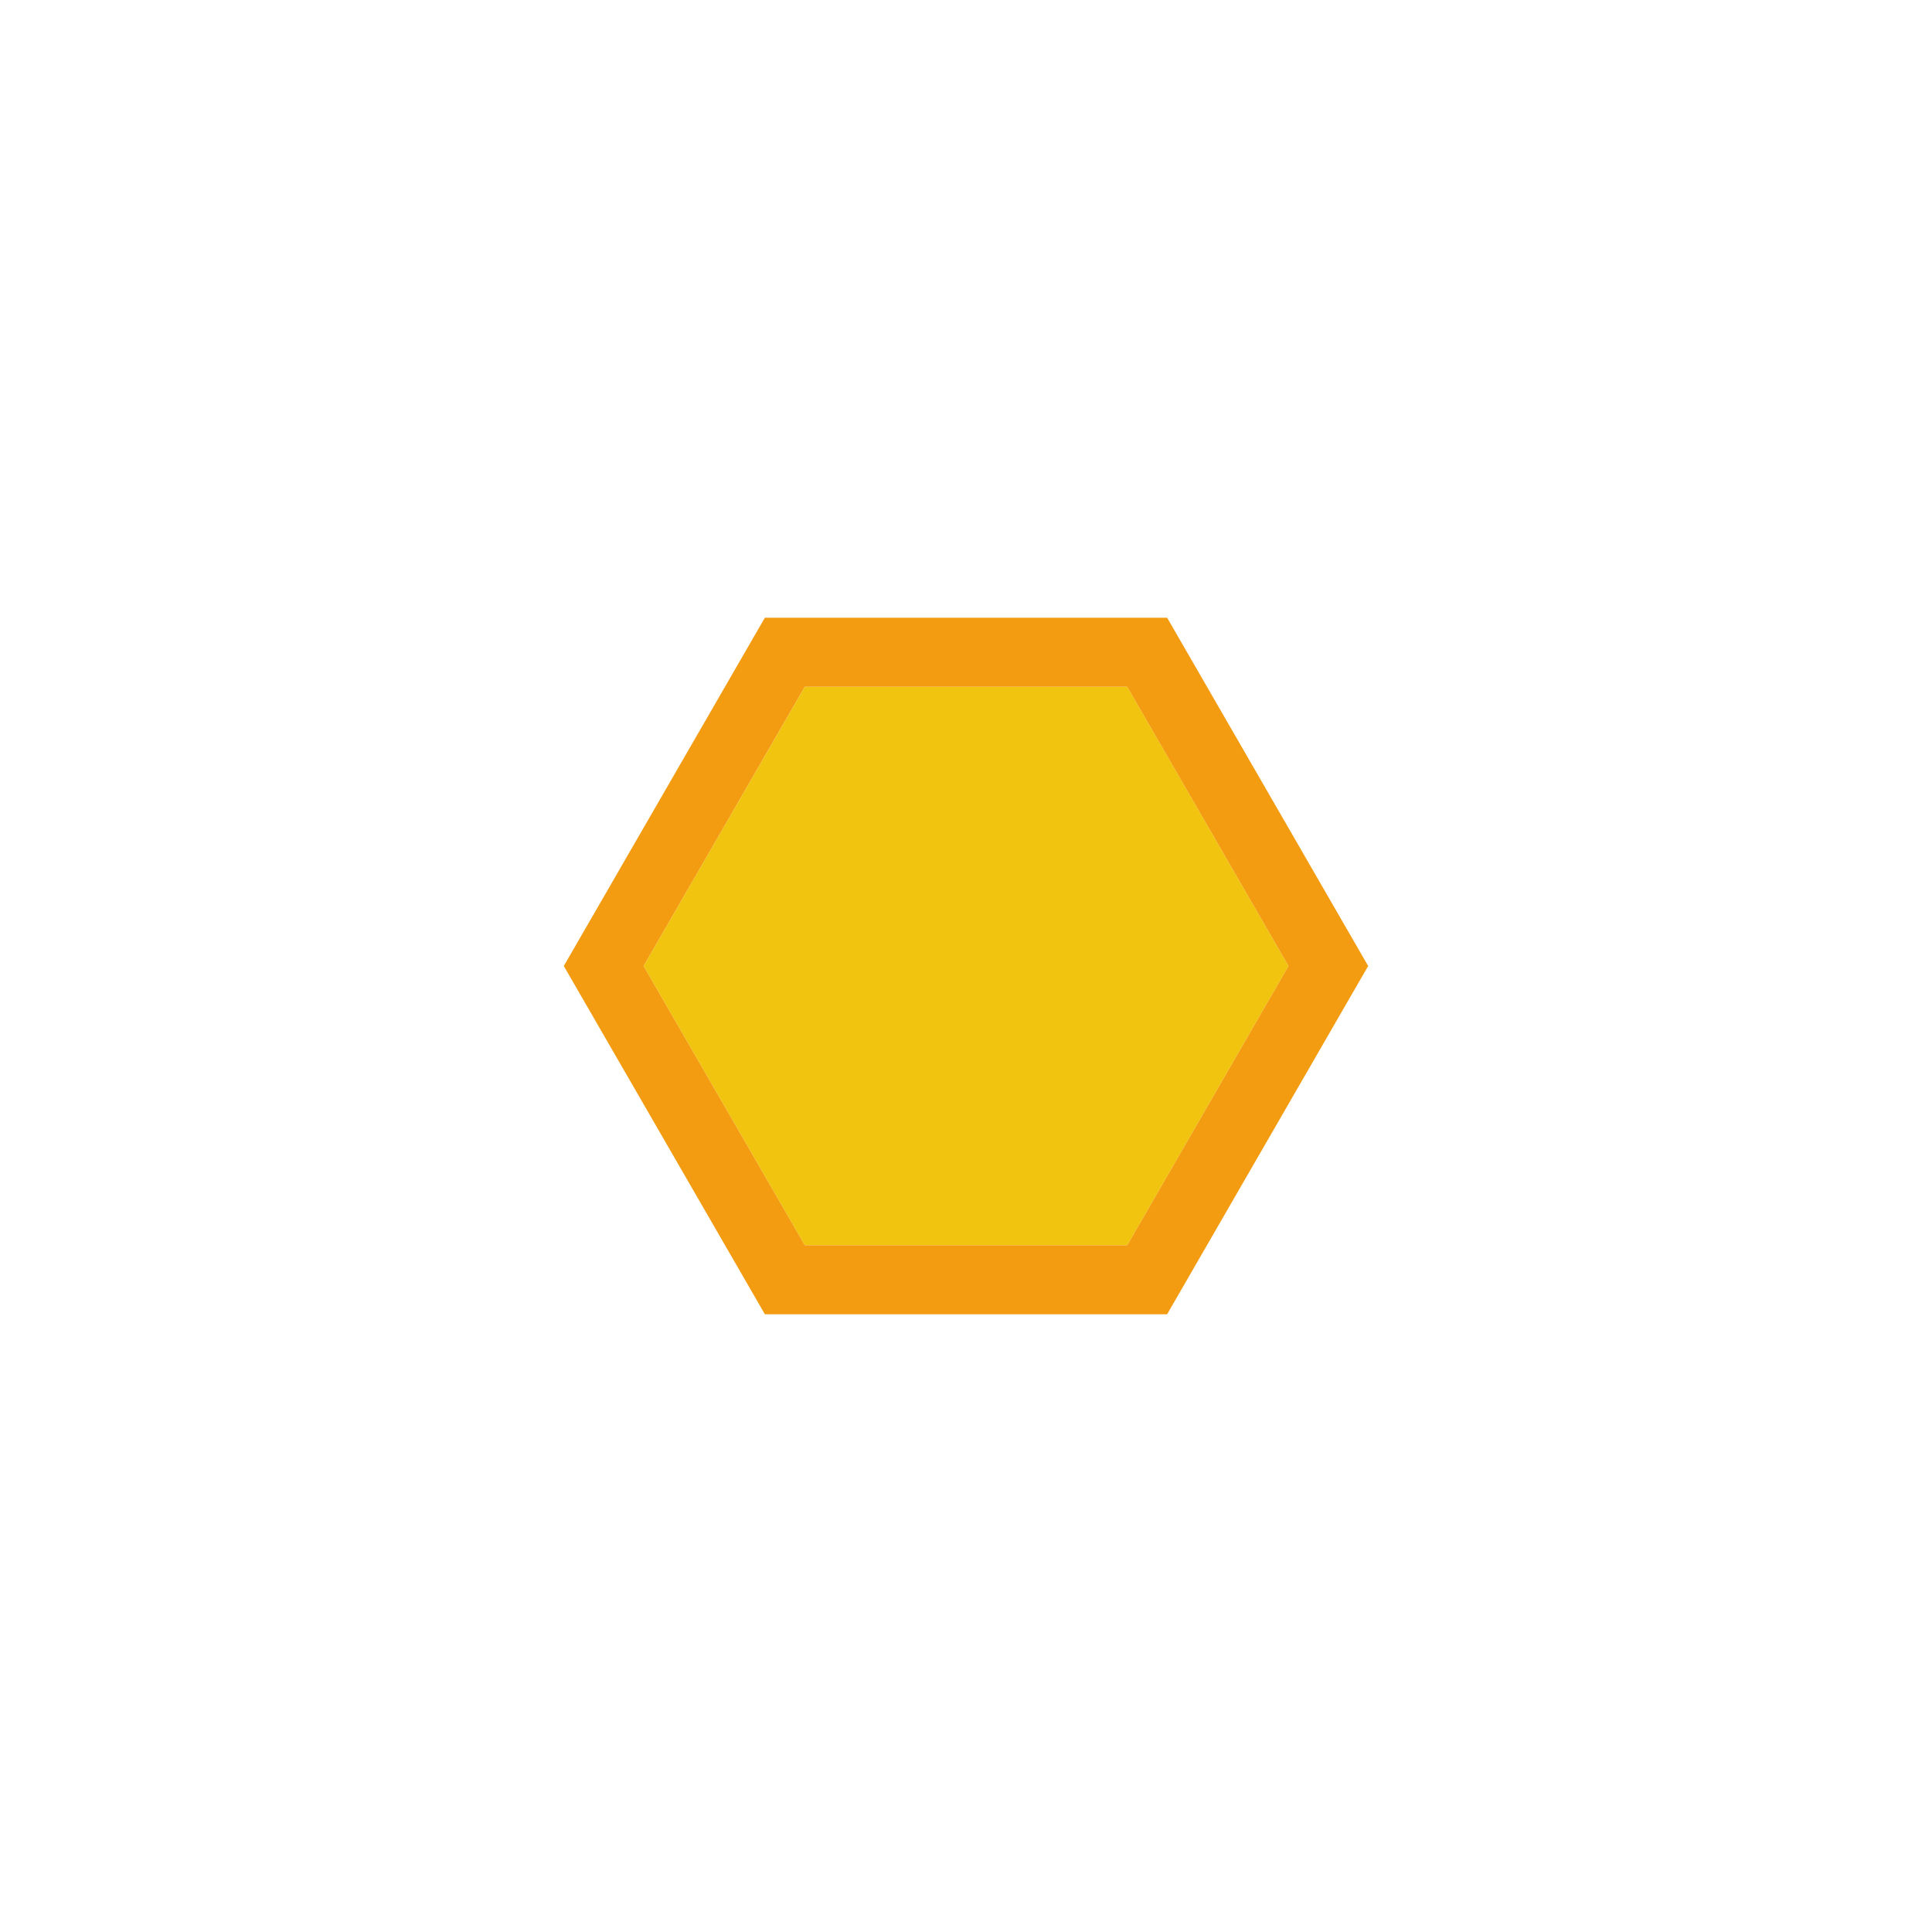 <?xml version="1.0" encoding="utf-8"?>
<!-- Generator: Adobe Illustrator 16.0.0, SVG Export Plug-In . SVG Version: 6.00 Build 0)  -->
<!DOCTYPE svg PUBLIC "-//W3C//DTD SVG 1.1//EN" "http://www.w3.org/Graphics/SVG/1.1/DTD/svg11.dtd">
<svg version="1.1" id="Layer_1" xmlns="http://www.w3.org/2000/svg" xmlns:xlink="http://www.w3.org/1999/xlink" x="0px" y="0px"
	 width="50px" height="50px" viewBox="0 0 50 50" enable-background="new 0 0 50 50" xml:space="preserve">
<g>
	<polygon fill="#F1C40F" points="29.174,17.773 20.828,17.773 16.655,25 20.828,32.227 29.174,32.227 33.346,25 	"/>
	<path fill="#F39C12" d="M30.205,15.986h-10.41L14.591,25l5.204,9.013h10.41L35.408,25L30.205,15.986z M20.828,32.227L16.655,25
		l4.172-7.227h8.346L33.346,25l-4.172,7.226H20.828z"/>
</g>
</svg>
